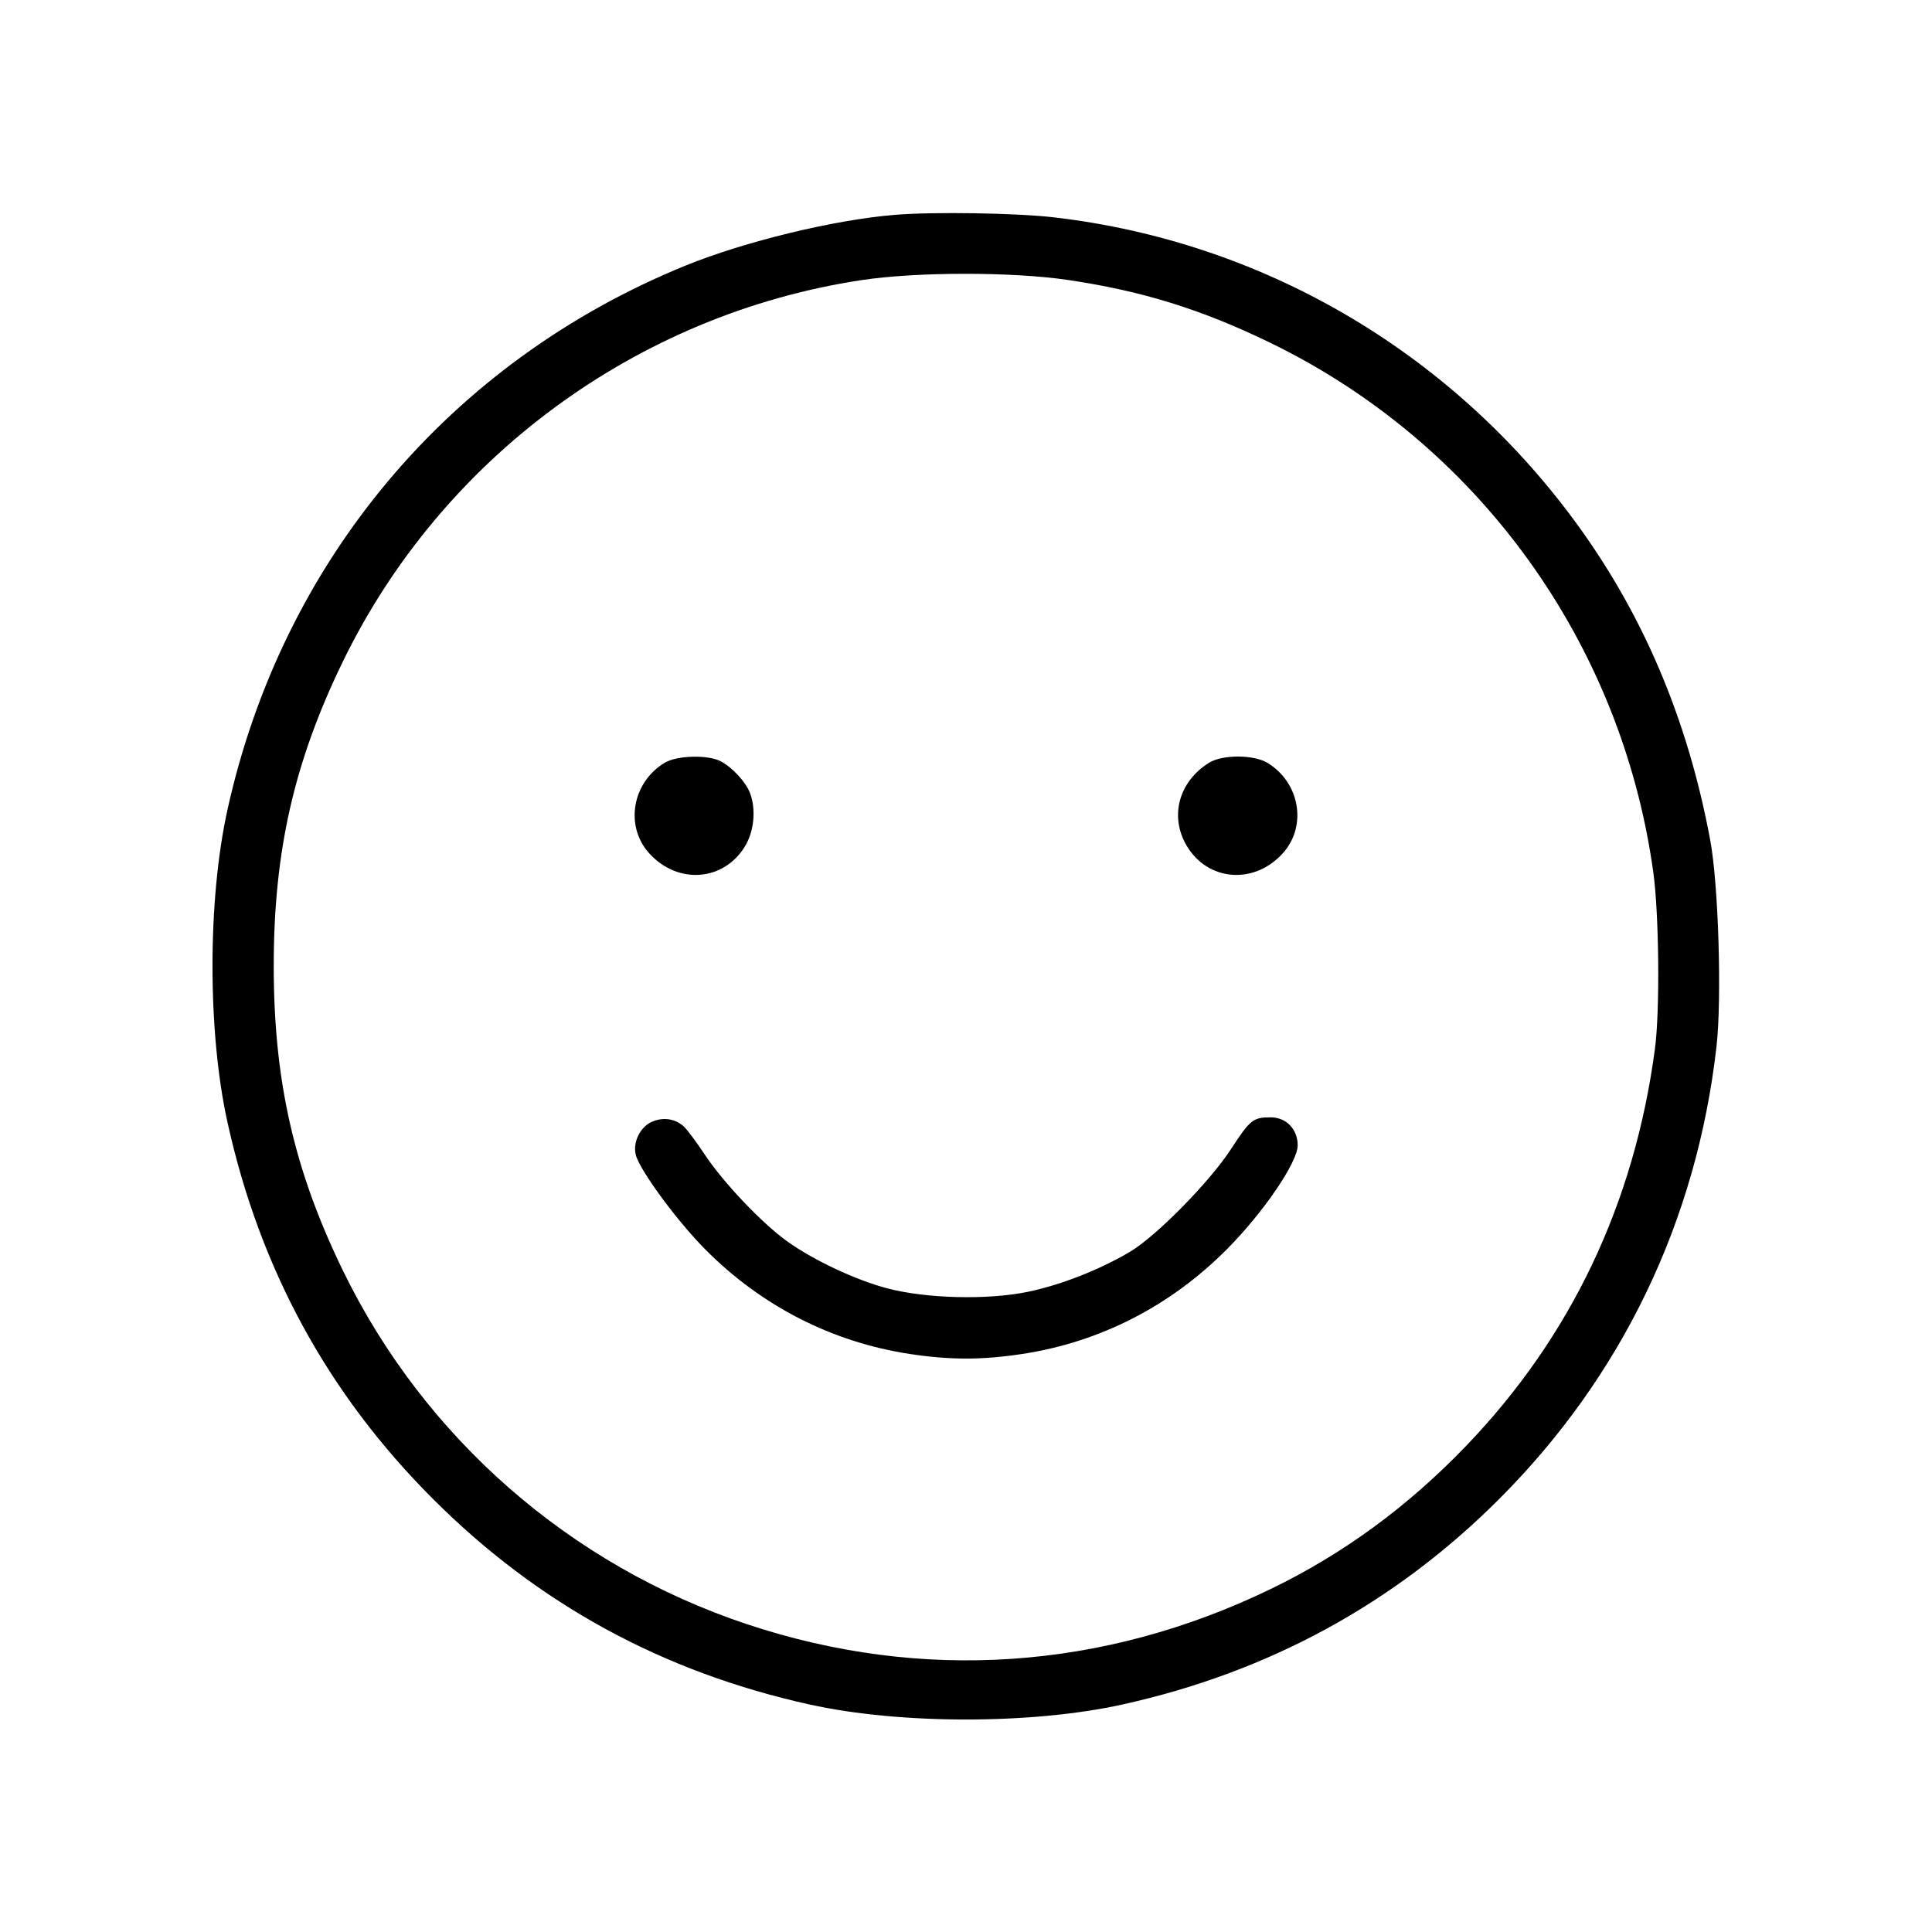 <svg fill="currentColor" viewBox="0 0 256 256" xmlns="http://www.w3.org/2000/svg"><path d="M118.613 28.464 C 110.565 29.114,98.652 32.003,90.782 35.214 C 59.612 47.931,37.421 74.312,30.138 107.307 C 27.496 119.279,27.496 136.721,30.138 148.693 C 34.441 168.185,43.446 184.693,57.377 198.623 C 71.307 212.554,87.815 221.559,107.307 225.862 C 119.279 228.504,136.721 228.504,148.693 225.862 C 168.098 221.579,184.802 212.474,198.638 198.638 C 214.932 182.343,224.819 161.762,227.445 138.671 C 228.165 132.336,227.709 117.227,226.621 111.360 C 223.614 95.153,217.576 81.024,208.365 68.641 C 191.765 46.323,167.094 32.009,139.708 28.805 C 134.728 28.223,123.794 28.046,118.613 28.464 M141.450 37.088 C 151.293 38.536,159.191 40.985,168.320 45.421 C 195.814 58.779,214.837 85.062,219.065 115.535 C 219.837 121.096,219.960 133.911,219.290 138.956 C 216.572 159.430,208.181 177.095,194.306 191.550 C 186.556 199.624,178.023 205.880,168.394 210.544 C 146.182 221.305,122.141 222.924,98.987 215.218 C 75.515 207.406,56.191 190.487,45.421 168.320 C 38.959 155.019,36.271 143.174,36.271 128.000 C 36.271 112.826,38.959 100.981,45.421 87.680 C 58.548 60.660,84.406 41.633,114.133 37.120 C 121.418 36.014,134.048 35.999,141.450 37.088 M88.049 101.085 C 83.745 103.710,82.772 109.467,86.025 113.067 C 89.828 117.277,95.997 116.776,98.777 112.032 C 99.934 110.058,100.184 107.207,99.386 105.094 C 98.830 103.623,97.035 101.677,95.488 100.869 C 93.780 99.977,89.671 100.096,88.049 101.085 M160.213 101.065 C 156.202 103.556,154.949 108.151,157.223 112.032 C 160.003 116.776,166.172 117.277,169.975 113.067 C 173.228 109.467,172.255 103.710,167.951 101.085 C 166.135 99.978,161.980 99.967,160.213 101.065 M86.366 148.649 C 84.817 149.335,83.830 151.371,84.245 153.024 C 84.750 155.037,89.691 161.763,93.440 165.541 C 100.914 173.074,110.289 177.861,120.617 179.418 C 125.912 180.216,130.088 180.216,135.383 179.418 C 145.725 177.859,155.082 173.076,162.590 165.512 C 167.433 160.633,171.952 153.996,171.949 151.767 C 171.946 149.621,170.437 148.053,168.374 148.053 C 166.041 148.053,165.649 148.366,163.110 152.267 C 160.257 156.648,153.154 163.858,149.677 165.901 C 145.609 168.291,140.538 170.274,136.193 171.173 C 130.860 172.277,122.715 172.073,117.547 170.707 C 113.385 169.607,107.831 167.002,104.351 164.517 C 100.981 162.111,95.870 156.732,93.356 152.945 C 92.260 151.294,91.014 149.629,90.588 149.245 C 89.446 148.216,87.853 147.991,86.366 148.649 " stroke="none" fill-rule="evenodd"></path></svg>